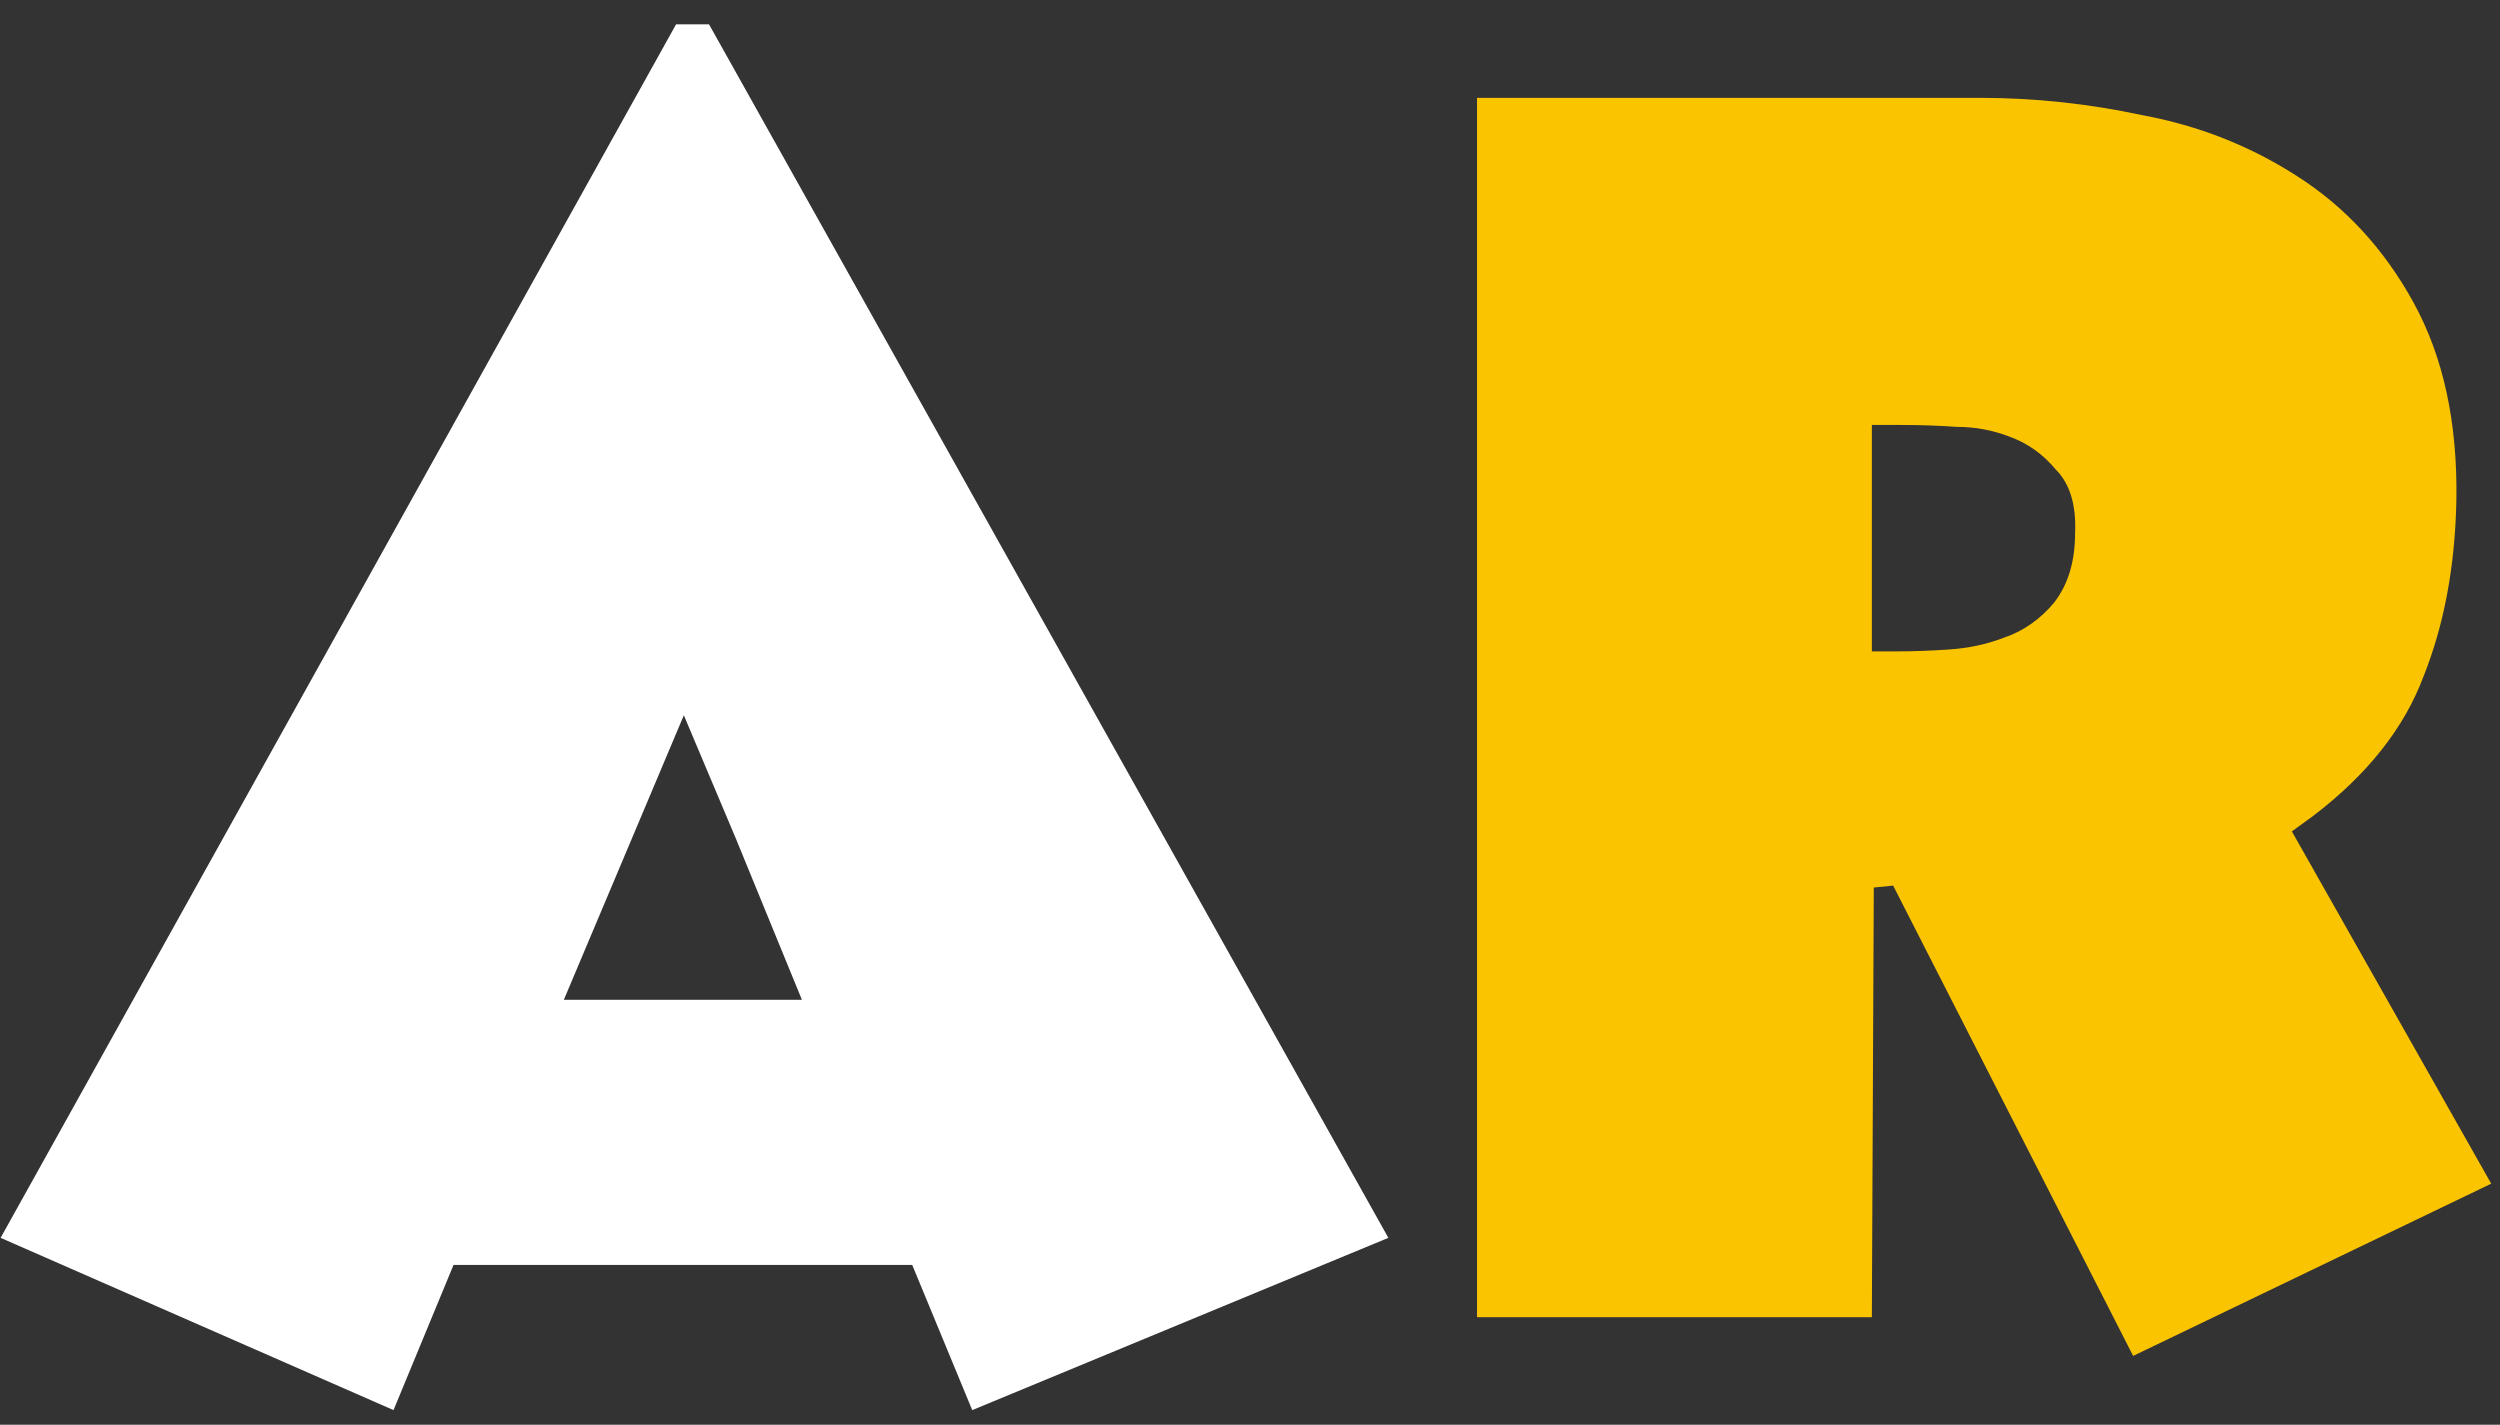 <svg width="93" height="53" viewBox="0 0 93 53" fill="none" xmlns="http://www.w3.org/2000/svg">
<rect x="0" y="0" width="93" height="53" fill="#333333" stroke="none"/>
<path d="M0.023 46.048L25.151 0.904H26.375L51.647 46.048L36.167 52.456L33.935 47.056H16.871L14.639 52.456L0.023 46.048ZM27.383 31.216L25.439 26.608L20.975 37.192H29.831L27.383 31.216Z" fill="white"/>
<path d="M73.665 3.64C75.681 3.64 77.697 3.856 79.713 4.288C81.777 4.672 83.673 5.416 85.401 6.52C87.225 7.672 88.689 9.256 89.793 11.272C90.897 13.288 91.425 15.736 91.377 18.616C91.329 21.064 90.921 23.248 90.153 25.168C89.433 27.088 88.065 28.816 86.049 30.352L85.257 30.928L92.673 44.032L79.353 50.44L70.425 32.944L69.705 33.016L69.633 49H54.945V3.64H73.665ZM70.497 24.232C71.169 24.232 71.841 24.208 72.513 24.16C73.233 24.112 73.905 23.968 74.529 23.728C75.249 23.488 75.873 23.056 76.401 22.432C76.929 21.76 77.193 20.896 77.193 19.84C77.241 18.784 77.001 17.992 76.473 17.464C75.993 16.888 75.417 16.48 74.745 16.24C74.121 16 73.473 15.88 72.801 15.88C72.129 15.832 71.409 15.808 70.641 15.808H69.633V24.232H70.497Z" fill="#FBC400"/>
</svg>

